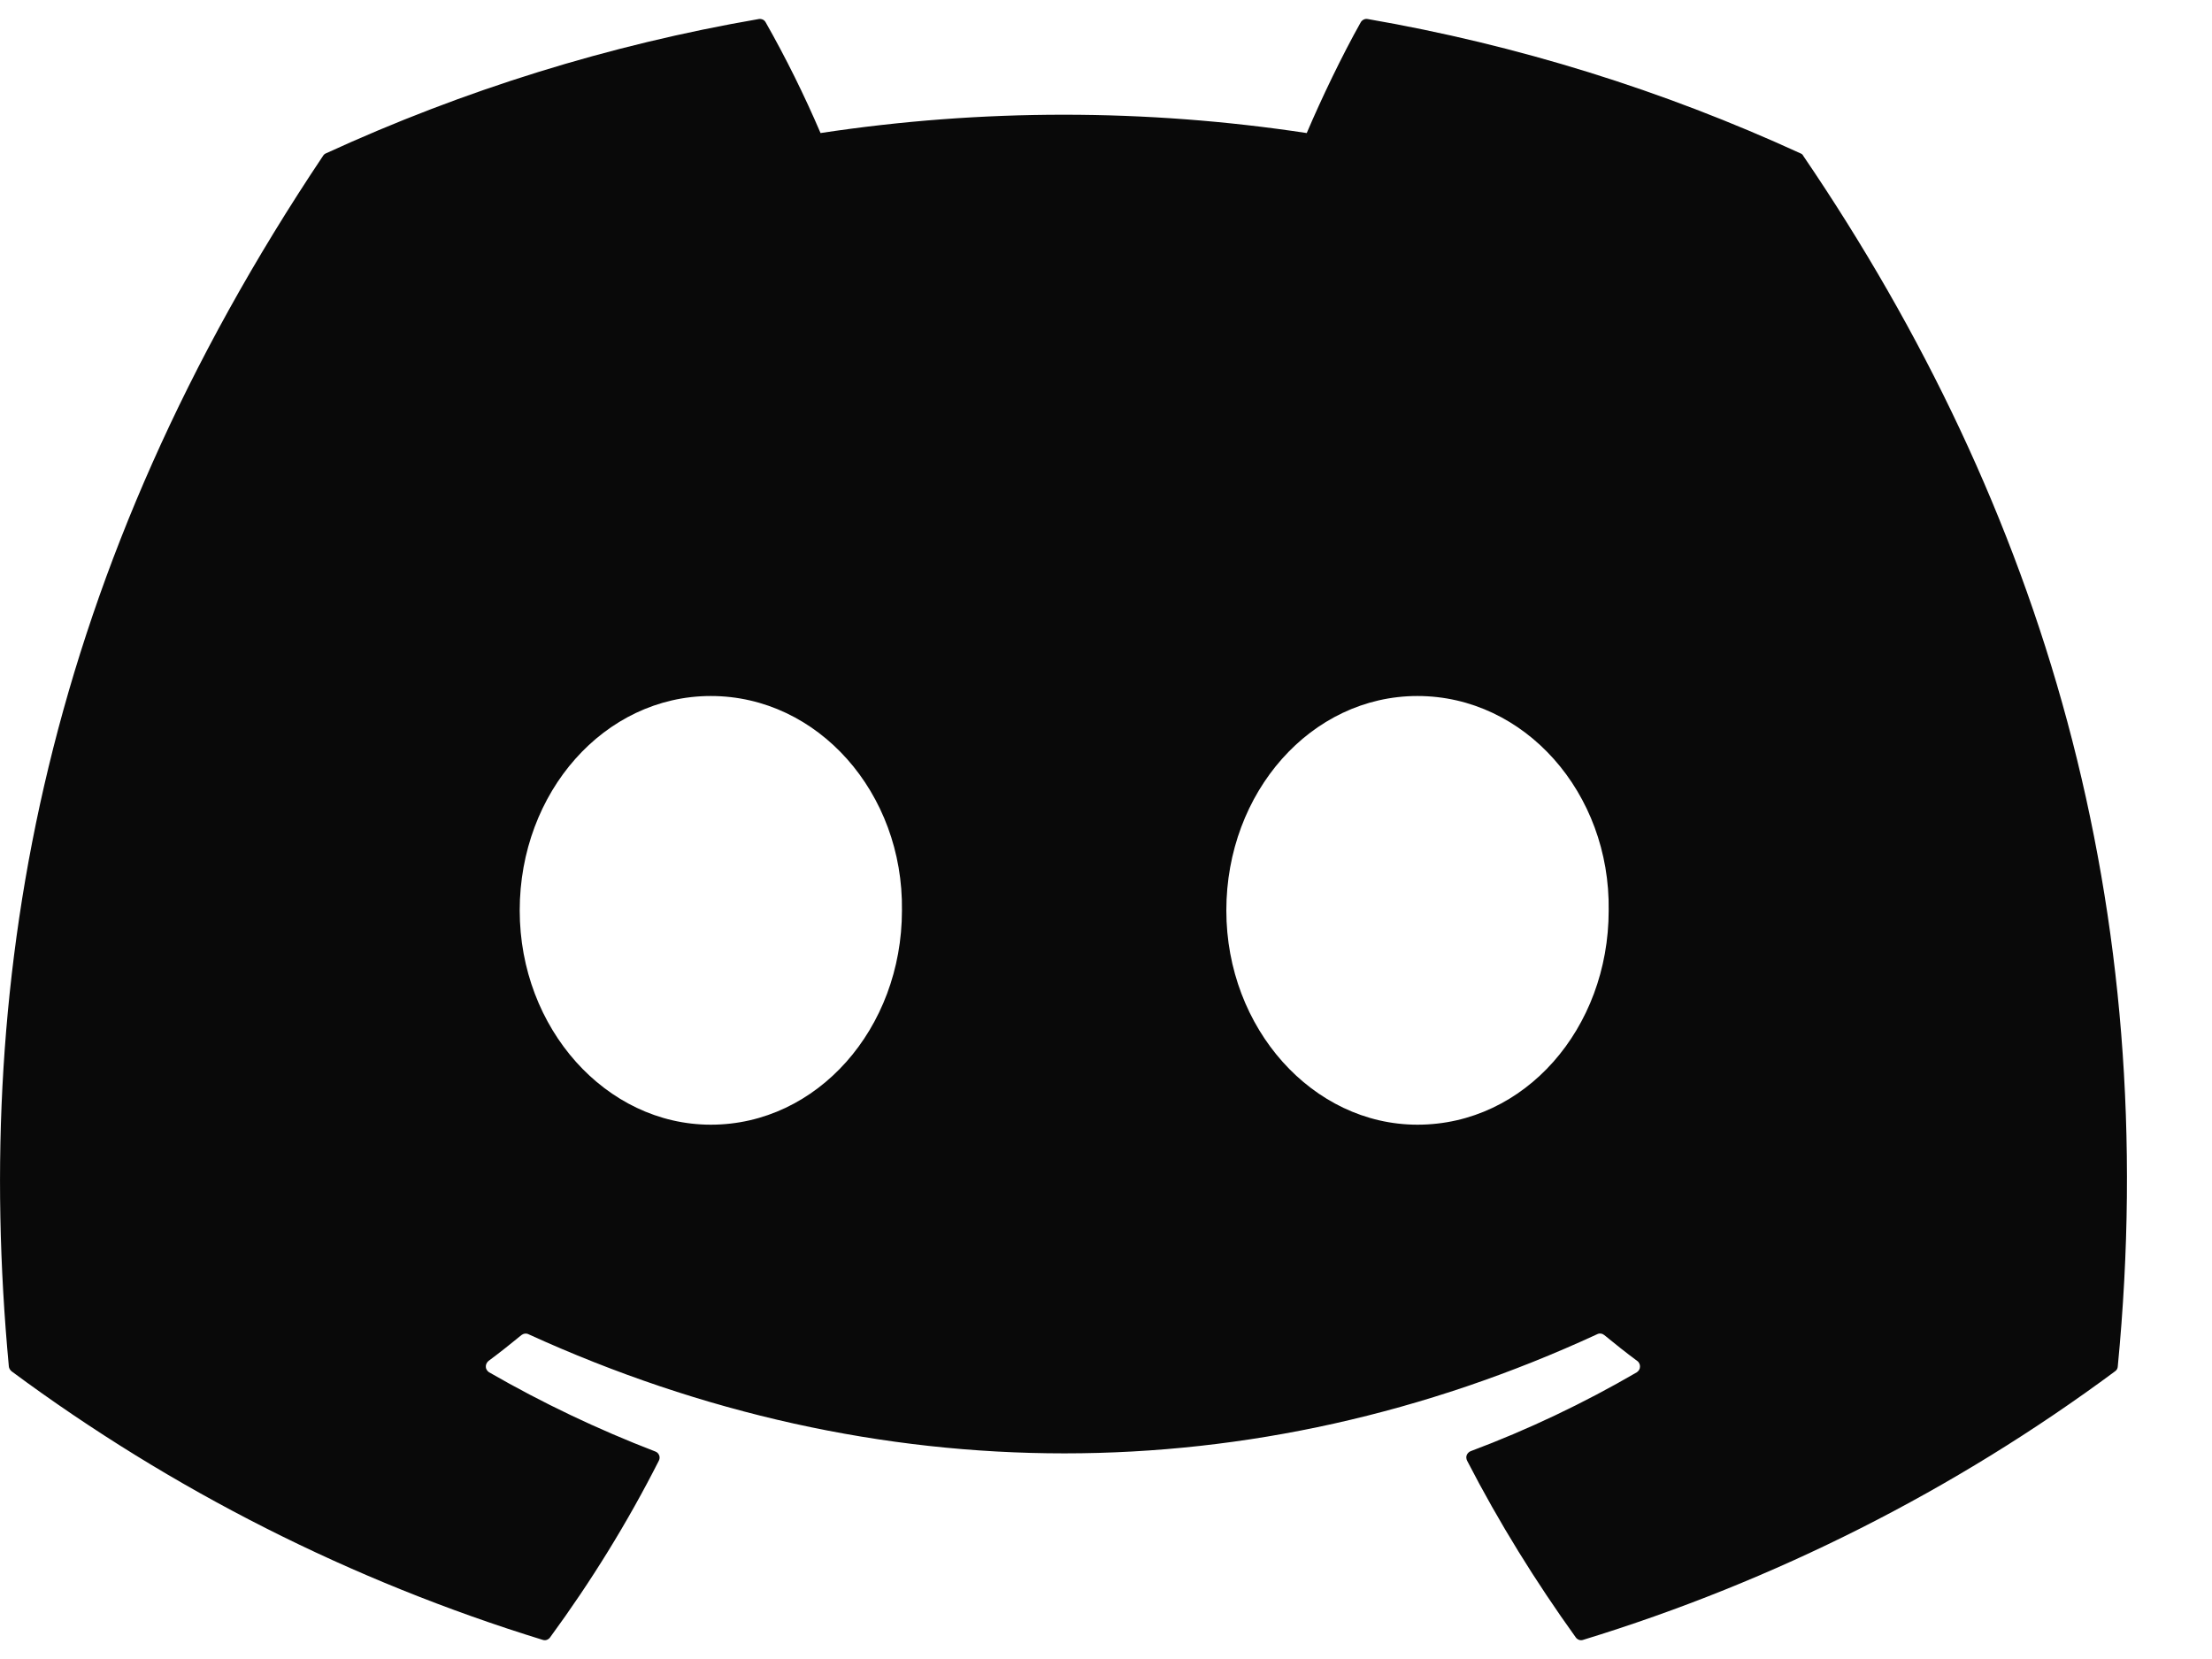 <svg width="20" height="15" viewBox="0 0 20 15" fill="none" xmlns="http://www.w3.org/2000/svg">
<path d="M16.28 1.387C15.034 0.815 13.718 0.406 12.366 0.172C12.354 0.17 12.341 0.171 12.33 0.177C12.319 0.182 12.309 0.191 12.303 0.202C12.134 0.502 11.946 0.895 11.815 1.203C10.358 0.982 8.876 0.982 7.419 1.203C7.272 0.86 7.107 0.526 6.923 0.202C6.917 0.191 6.908 0.182 6.897 0.177C6.886 0.172 6.873 0.17 6.861 0.172C5.509 0.405 4.193 0.814 2.946 1.387C2.936 1.391 2.927 1.399 2.921 1.409C0.428 5.133 -0.256 8.767 0.08 12.355C0.081 12.371 0.092 12.388 0.105 12.399C1.556 13.474 3.18 14.295 4.907 14.827C4.919 14.831 4.932 14.831 4.944 14.827C4.956 14.822 4.967 14.815 4.974 14.804C5.344 14.299 5.673 13.767 5.957 13.207C5.963 13.195 5.965 13.182 5.963 13.169C5.961 13.157 5.954 13.145 5.945 13.136C5.939 13.13 5.931 13.126 5.923 13.123C5.406 12.924 4.904 12.685 4.423 12.408C4.41 12.4 4.4 12.387 4.395 12.373C4.391 12.358 4.392 12.342 4.399 12.328C4.403 12.319 4.41 12.311 4.417 12.305C4.518 12.23 4.619 12.15 4.715 12.071C4.724 12.064 4.734 12.06 4.745 12.058C4.756 12.057 4.767 12.058 4.777 12.063C7.925 13.5 11.332 13.5 14.442 12.063C14.452 12.058 14.463 12.056 14.475 12.058C14.486 12.059 14.496 12.064 14.505 12.071C14.601 12.15 14.702 12.23 14.803 12.305C14.812 12.311 14.818 12.319 14.822 12.328C14.827 12.338 14.829 12.348 14.828 12.358C14.828 12.368 14.825 12.378 14.82 12.386C14.815 12.395 14.807 12.402 14.799 12.408C14.319 12.687 13.817 12.926 13.297 13.121C13.289 13.124 13.281 13.129 13.275 13.136C13.269 13.142 13.264 13.149 13.261 13.158C13.258 13.166 13.257 13.174 13.258 13.182C13.259 13.191 13.261 13.199 13.265 13.207C13.553 13.766 13.884 14.299 14.247 14.804C14.254 14.815 14.265 14.822 14.277 14.827C14.289 14.831 14.302 14.831 14.314 14.827C16.044 14.297 17.67 13.476 19.123 12.399C19.13 12.394 19.137 12.387 19.141 12.38C19.145 12.372 19.148 12.364 19.148 12.355C19.55 8.207 18.477 4.603 16.305 1.41C16.302 1.404 16.299 1.4 16.295 1.396C16.291 1.392 16.286 1.389 16.28 1.387ZM6.427 10.169C5.479 10.169 4.699 9.299 4.699 8.232C4.699 7.163 5.464 6.293 6.427 6.293C7.397 6.293 8.17 7.171 8.155 8.232C8.155 9.299 7.39 10.169 6.427 10.169ZM12.816 10.169C11.869 10.169 11.088 9.299 11.088 8.232C11.088 7.163 11.854 6.293 12.816 6.293C13.787 6.293 14.561 7.171 14.545 8.232C14.545 9.299 13.787 10.169 12.816 10.169Z" fill="#090909"/>
</svg>
